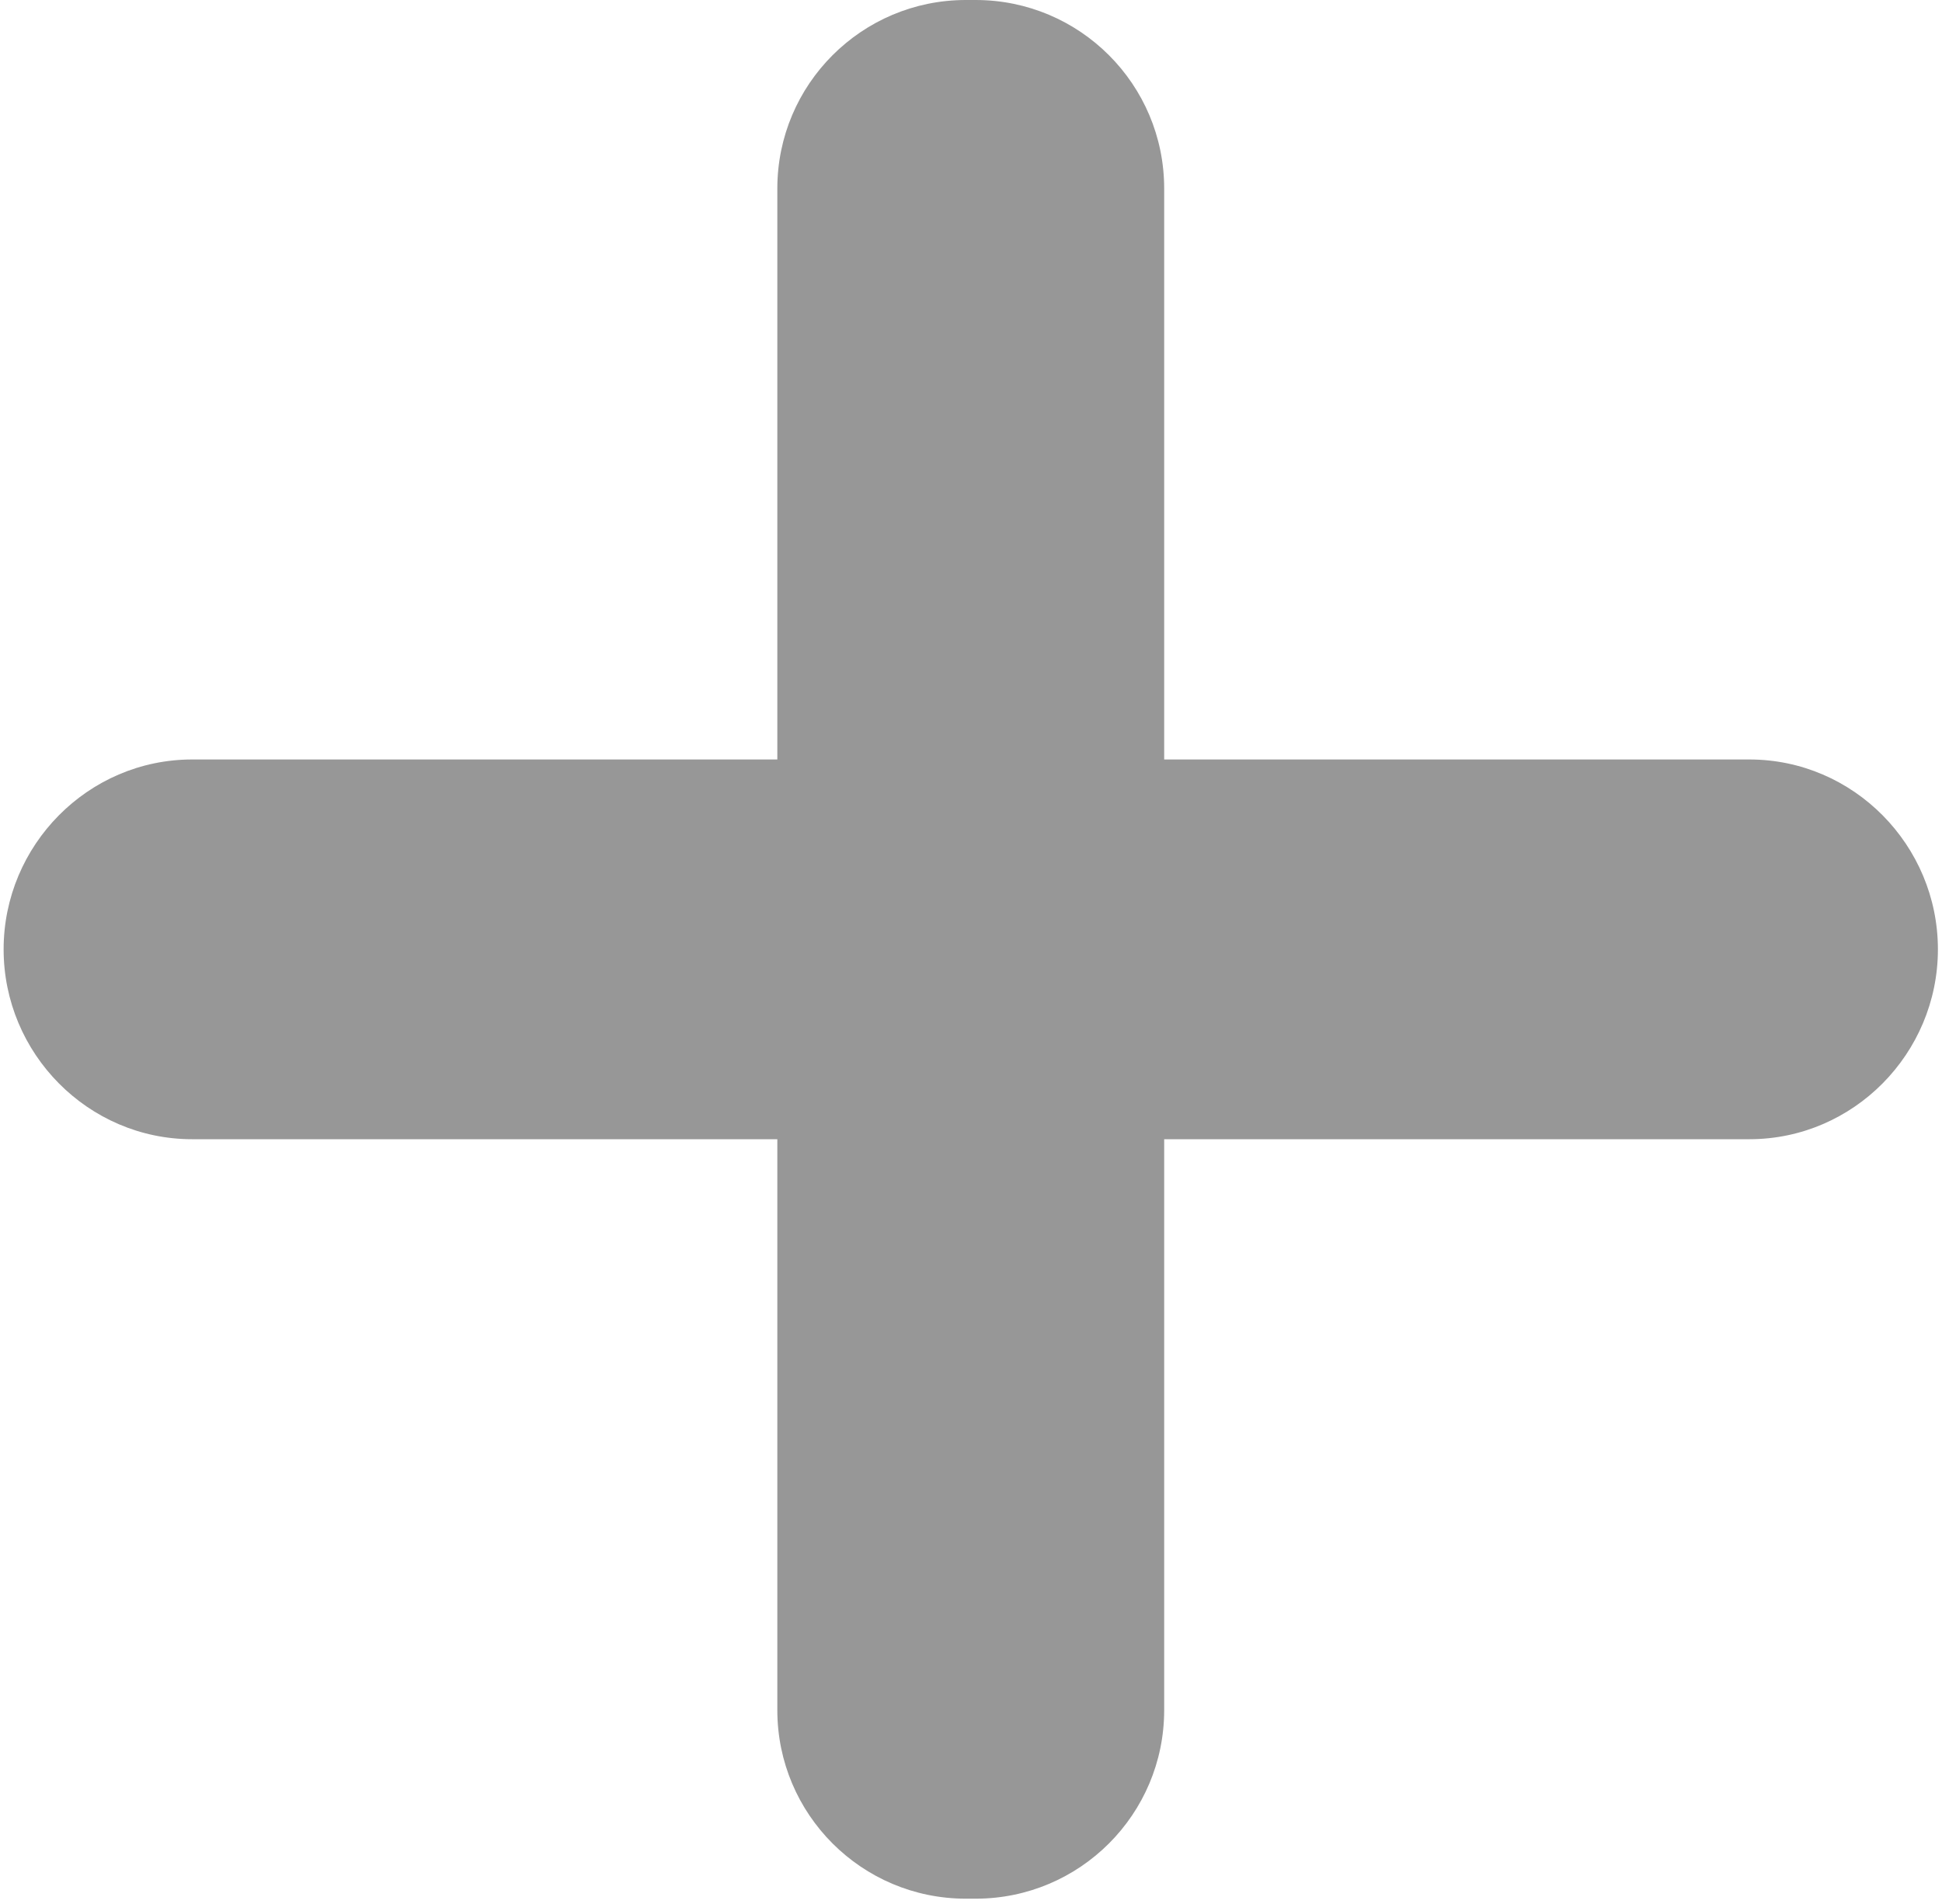 <svg width="103" height="101" viewBox="0 0 103 101" fill="none" xmlns="http://www.w3.org/2000/svg">
<path d="M41.228 10C41.228 4.477 45.705 0 51.228 0H51.746C57.269 0 61.746 4.477 61.746 10V90.699C61.746 96.222 57.269 100.699 51.746 100.699H51.228C45.705 100.699 41.228 96.222 41.228 90.699V10Z" fill="#979797"/>
<path d="M10.192 60.42C4.669 60.42 0.192 55.873 0.192 50.35C0.192 44.827 4.669 40.28 10.192 40.28H92.783C98.305 40.28 102.783 44.827 102.783 50.35C102.783 55.873 98.305 60.42 92.783 60.42L10.192 60.42Z" fill="#979797"/>
</svg>
